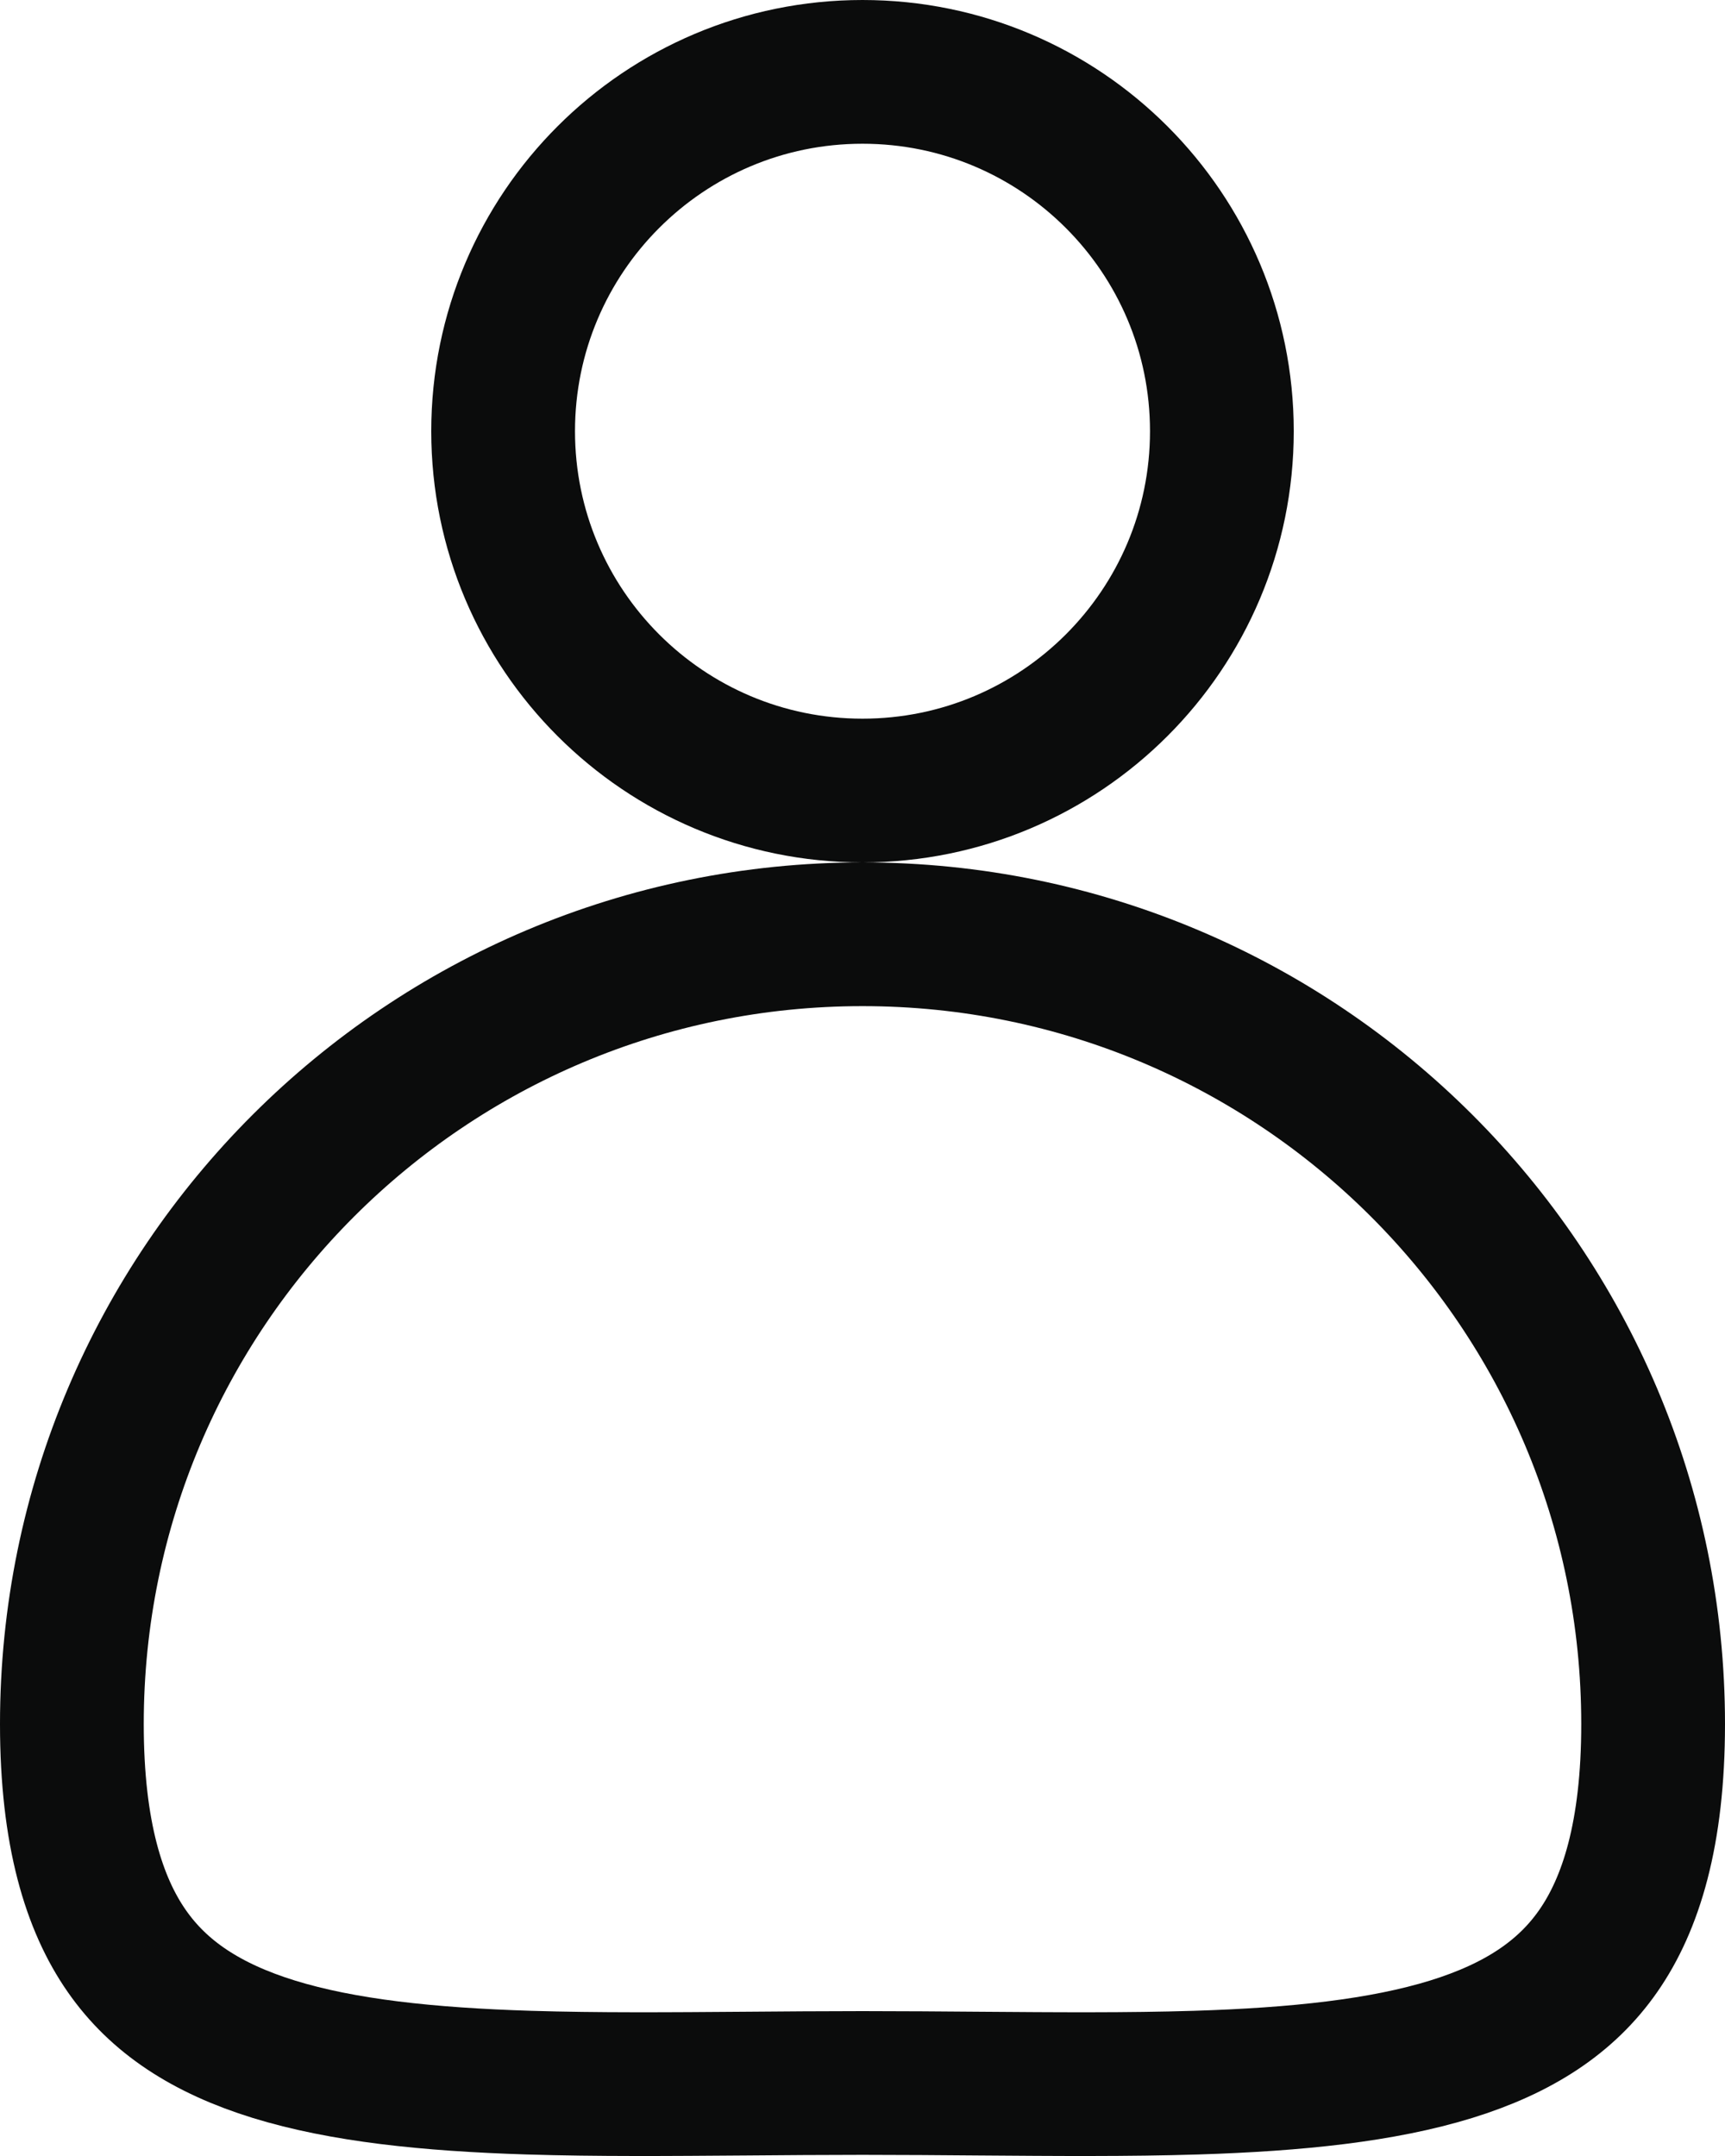 <svg width="36" height="45" viewBox="0 0 36 45" fill="none" xmlns="http://www.w3.org/2000/svg">
<path d="M25.5 9C25.5 13.142 22.142 16.5 18 16.5C13.858 16.5 10.5 13.142 10.5 9C10.5 4.858 13.858 1.5 18 1.5C22.142 1.5 25.5 4.858 25.5 9ZM34.5 35.984C34.5 38.275 34.035 39.745 33.354 40.722C32.685 41.684 31.69 42.337 30.285 42.772C28.852 43.214 27.075 43.403 24.96 43.469C23.534 43.513 22.032 43.501 20.43 43.489C19.645 43.483 18.836 43.476 18 43.476C17.164 43.476 16.355 43.483 15.57 43.489C13.968 43.501 12.466 43.513 11.04 43.469C8.925 43.403 7.148 43.214 5.715 42.772C4.31 42.337 3.315 41.684 2.646 40.722C1.965 39.745 1.5 38.275 1.5 35.984C1.5 26.881 8.886 19.5 18 19.5C27.114 19.5 34.5 26.881 34.5 35.984Z" stroke="#0B0C0C" stroke-width="3"/>
</svg>
